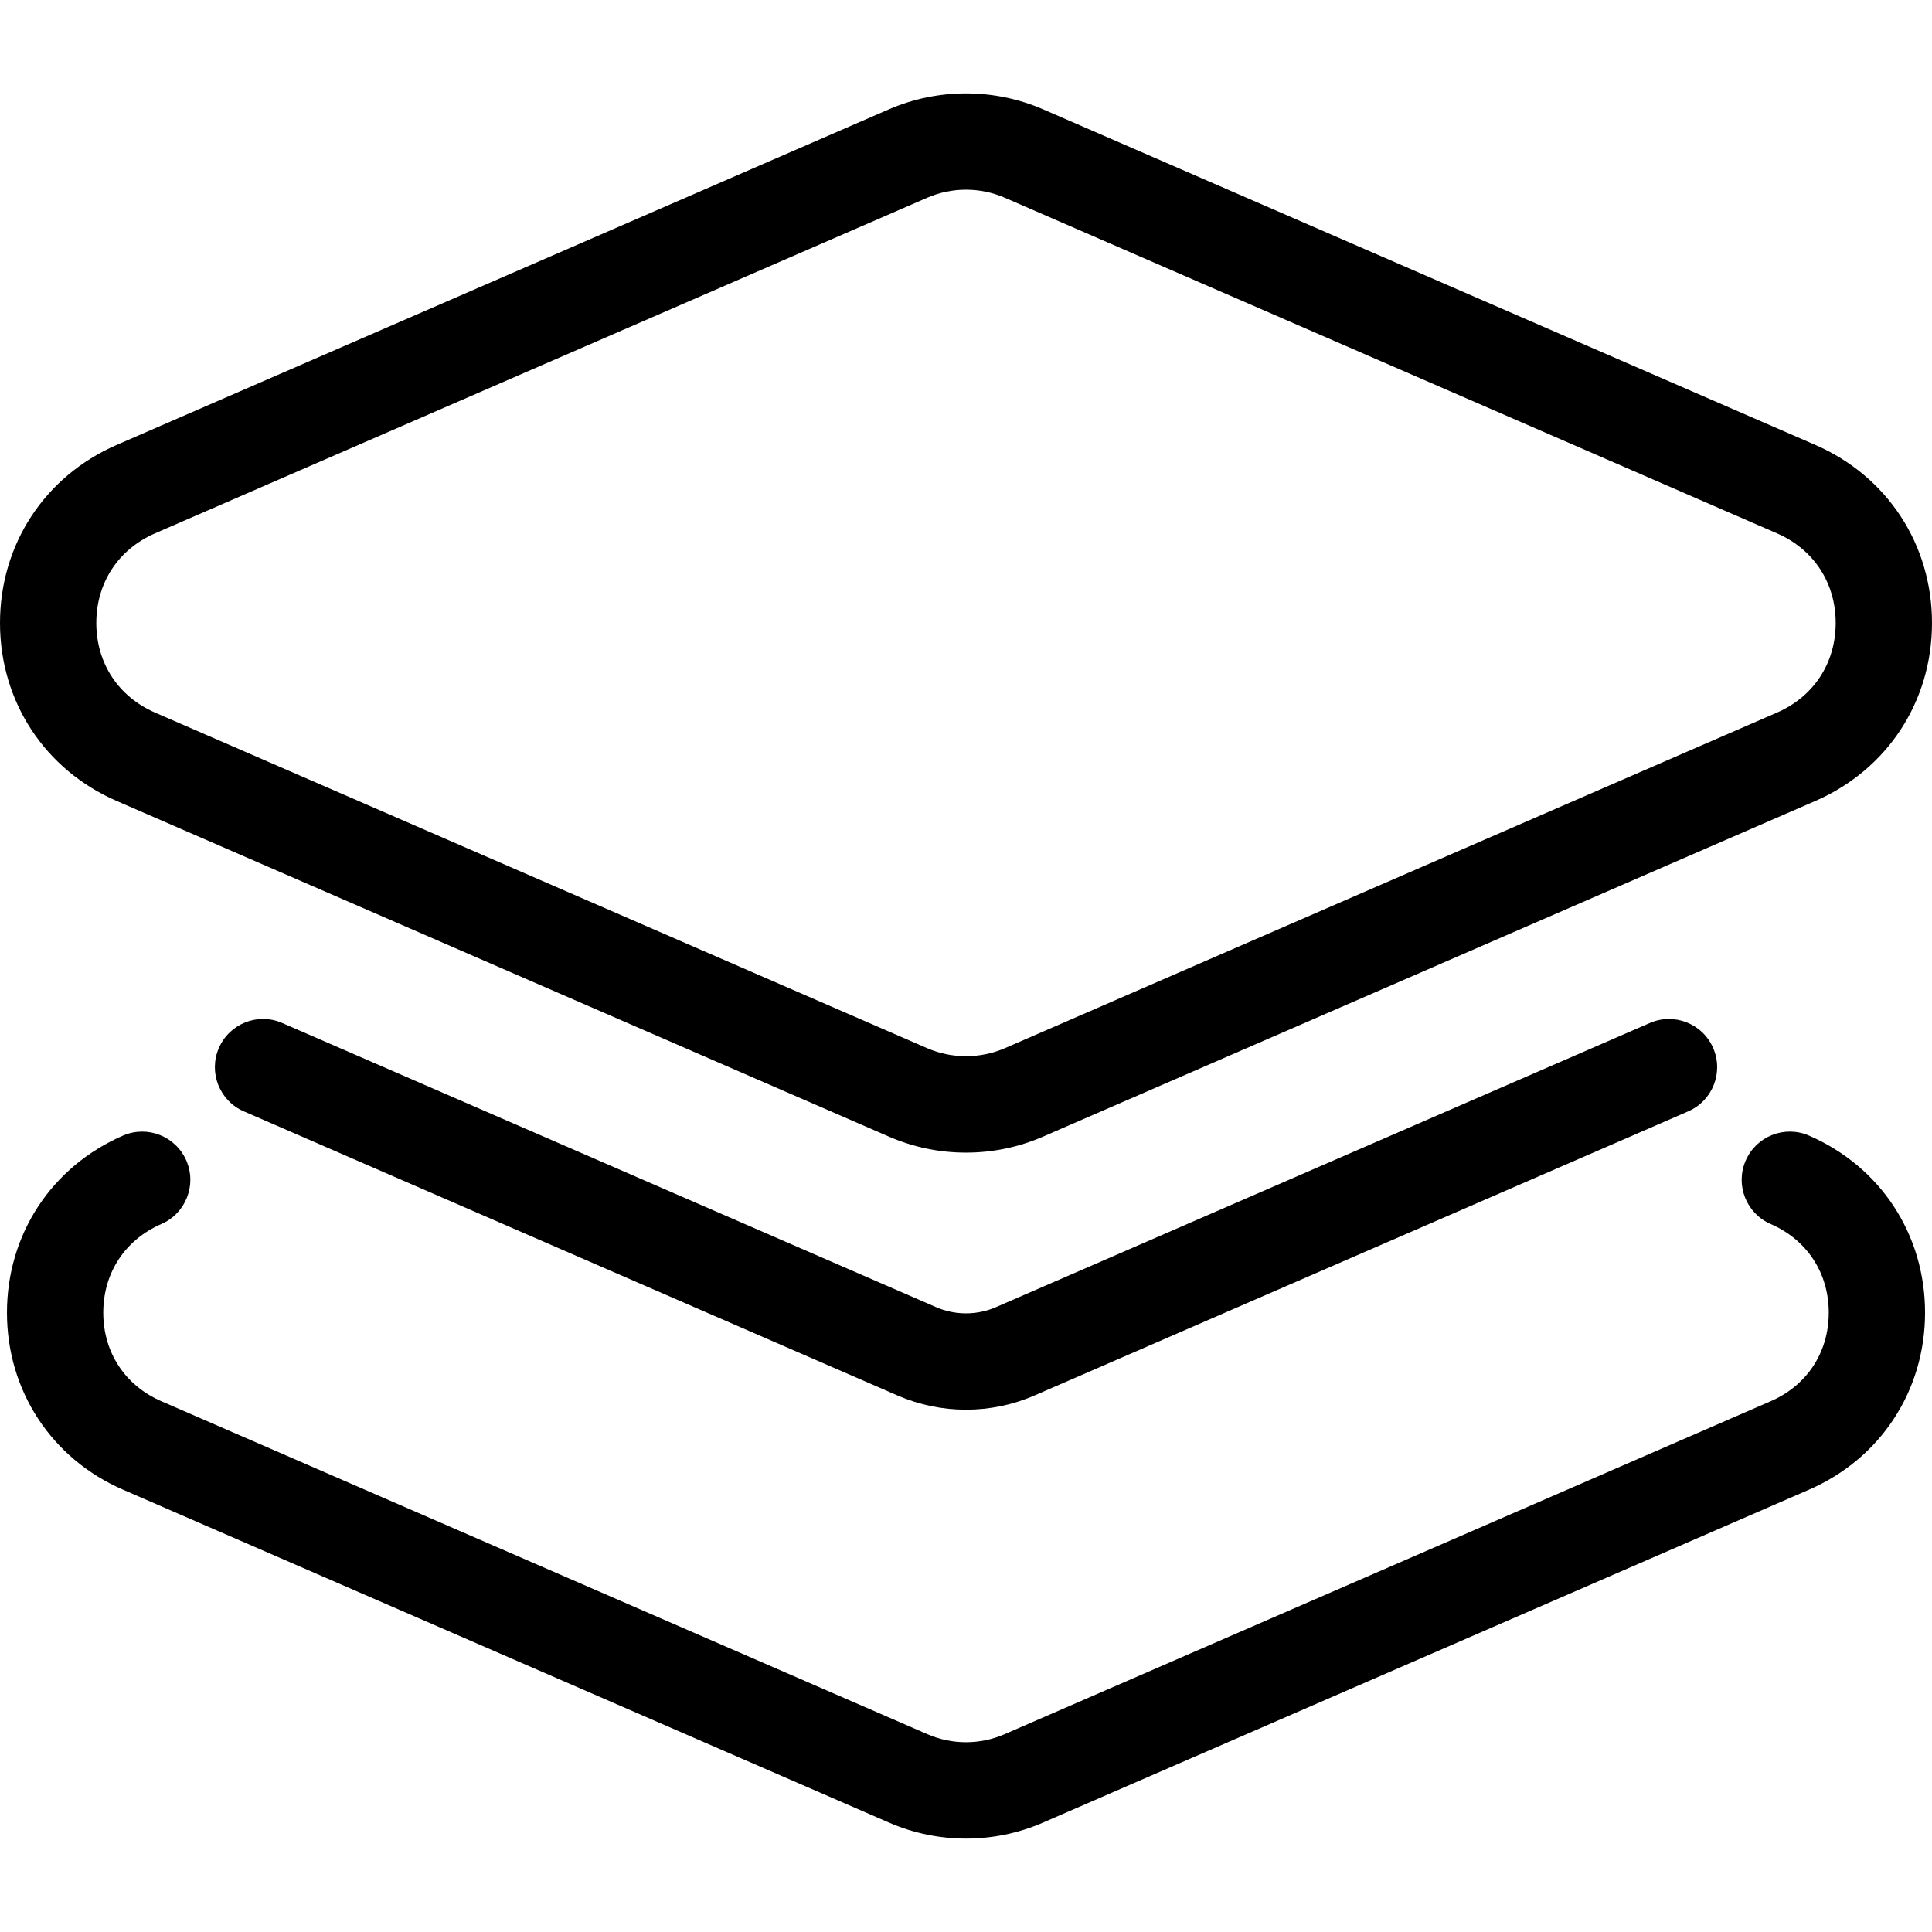 <svg version="1.1" id="Capa_1" xmlns="http://www.w3.org/2000/svg" xmlns:xlink="http://www.w3.org/1999/xlink" x="0px" y="0px"
	 viewBox="0 0 60.182 60.182" style="enable-background:new 0 0 60.182 60.182;" xml:space="preserve">
<g>
	<g id="group-21svg">
		<path id="path-1_12_" d="M30.091,35.904c-0.833,0-1.642-0.168-2.407-0.501L3.636,24.951C1.394,23.977,0,21.852,0,19.406
			c0-2.447,1.394-4.572,3.636-5.547L27.684,3.408c1.529-0.665,3.285-0.665,4.814,0l24.049,10.451c2.242,0.975,3.635,3.1,3.635,5.547
			c0,2.446-1.393,4.571-3.635,5.545L32.498,35.403C31.734,35.736,30.924,35.904,30.091,35.904z M30.091,5.909
			c-0.42,0-0.827,0.085-1.212,0.252L4.831,16.613C3.685,17.111,3,18.155,3,19.405c0,1.251,0.685,2.295,1.831,2.793L28.879,32.65
			c0.77,0.334,1.654,0.334,2.424,0l24.049-10.452c1.146-0.498,1.83-1.542,1.83-2.793c0-1.25-0.684-2.294-1.83-2.792L31.303,6.161
			C30.918,5.994,30.511,5.909,30.091,5.909z"/>
		<path id="path-2_12_" d="M30.091,57.272c-0.816,0-1.633-0.165-2.393-0.496L3.831,46.403c-2.229-0.969-3.614-3.082-3.614-5.514
			c0-2.433,1.385-4.546,3.614-5.515c0.761-0.33,1.643,0.019,1.974,0.779c0.33,0.761-0.019,1.645-0.778,1.975
			c-1.133,0.492-1.81,1.524-1.81,2.761c0,1.236,0.676,2.268,1.81,2.76l23.866,10.373c0.762,0.331,1.635,0.331,2.396,0l23.867-10.373
			c1.134-0.492,1.81-1.524,1.81-2.76c0-1.237-0.677-2.269-1.81-2.761c-0.759-0.33-1.108-1.214-0.778-1.975
			c0.329-0.76,1.214-1.109,1.974-0.779c2.229,0.969,3.614,3.082,3.614,5.515c0,2.432-1.385,4.545-3.614,5.514L32.485,56.776
			C31.724,57.107,30.907,57.272,30.091,57.272z"/>
		<path id="path-3_12_" d="M30.091,43.912c-0.726,0-1.452-0.147-2.13-0.441L7.596,34.619c-0.76-0.33-1.108-1.214-0.778-1.974
			c0.331-0.761,1.214-1.11,1.973-0.779l20.366,8.851c0.594,0.259,1.276,0.258,1.869,0l20.366-8.851
			c0.76-0.33,1.643,0.018,1.973,0.779c0.331,0.76-0.018,1.644-0.778,1.974l-20.366,8.852C31.544,43.765,30.818,43.912,30.091,43.912
			z"/>
	</g>
</g>
</svg>
